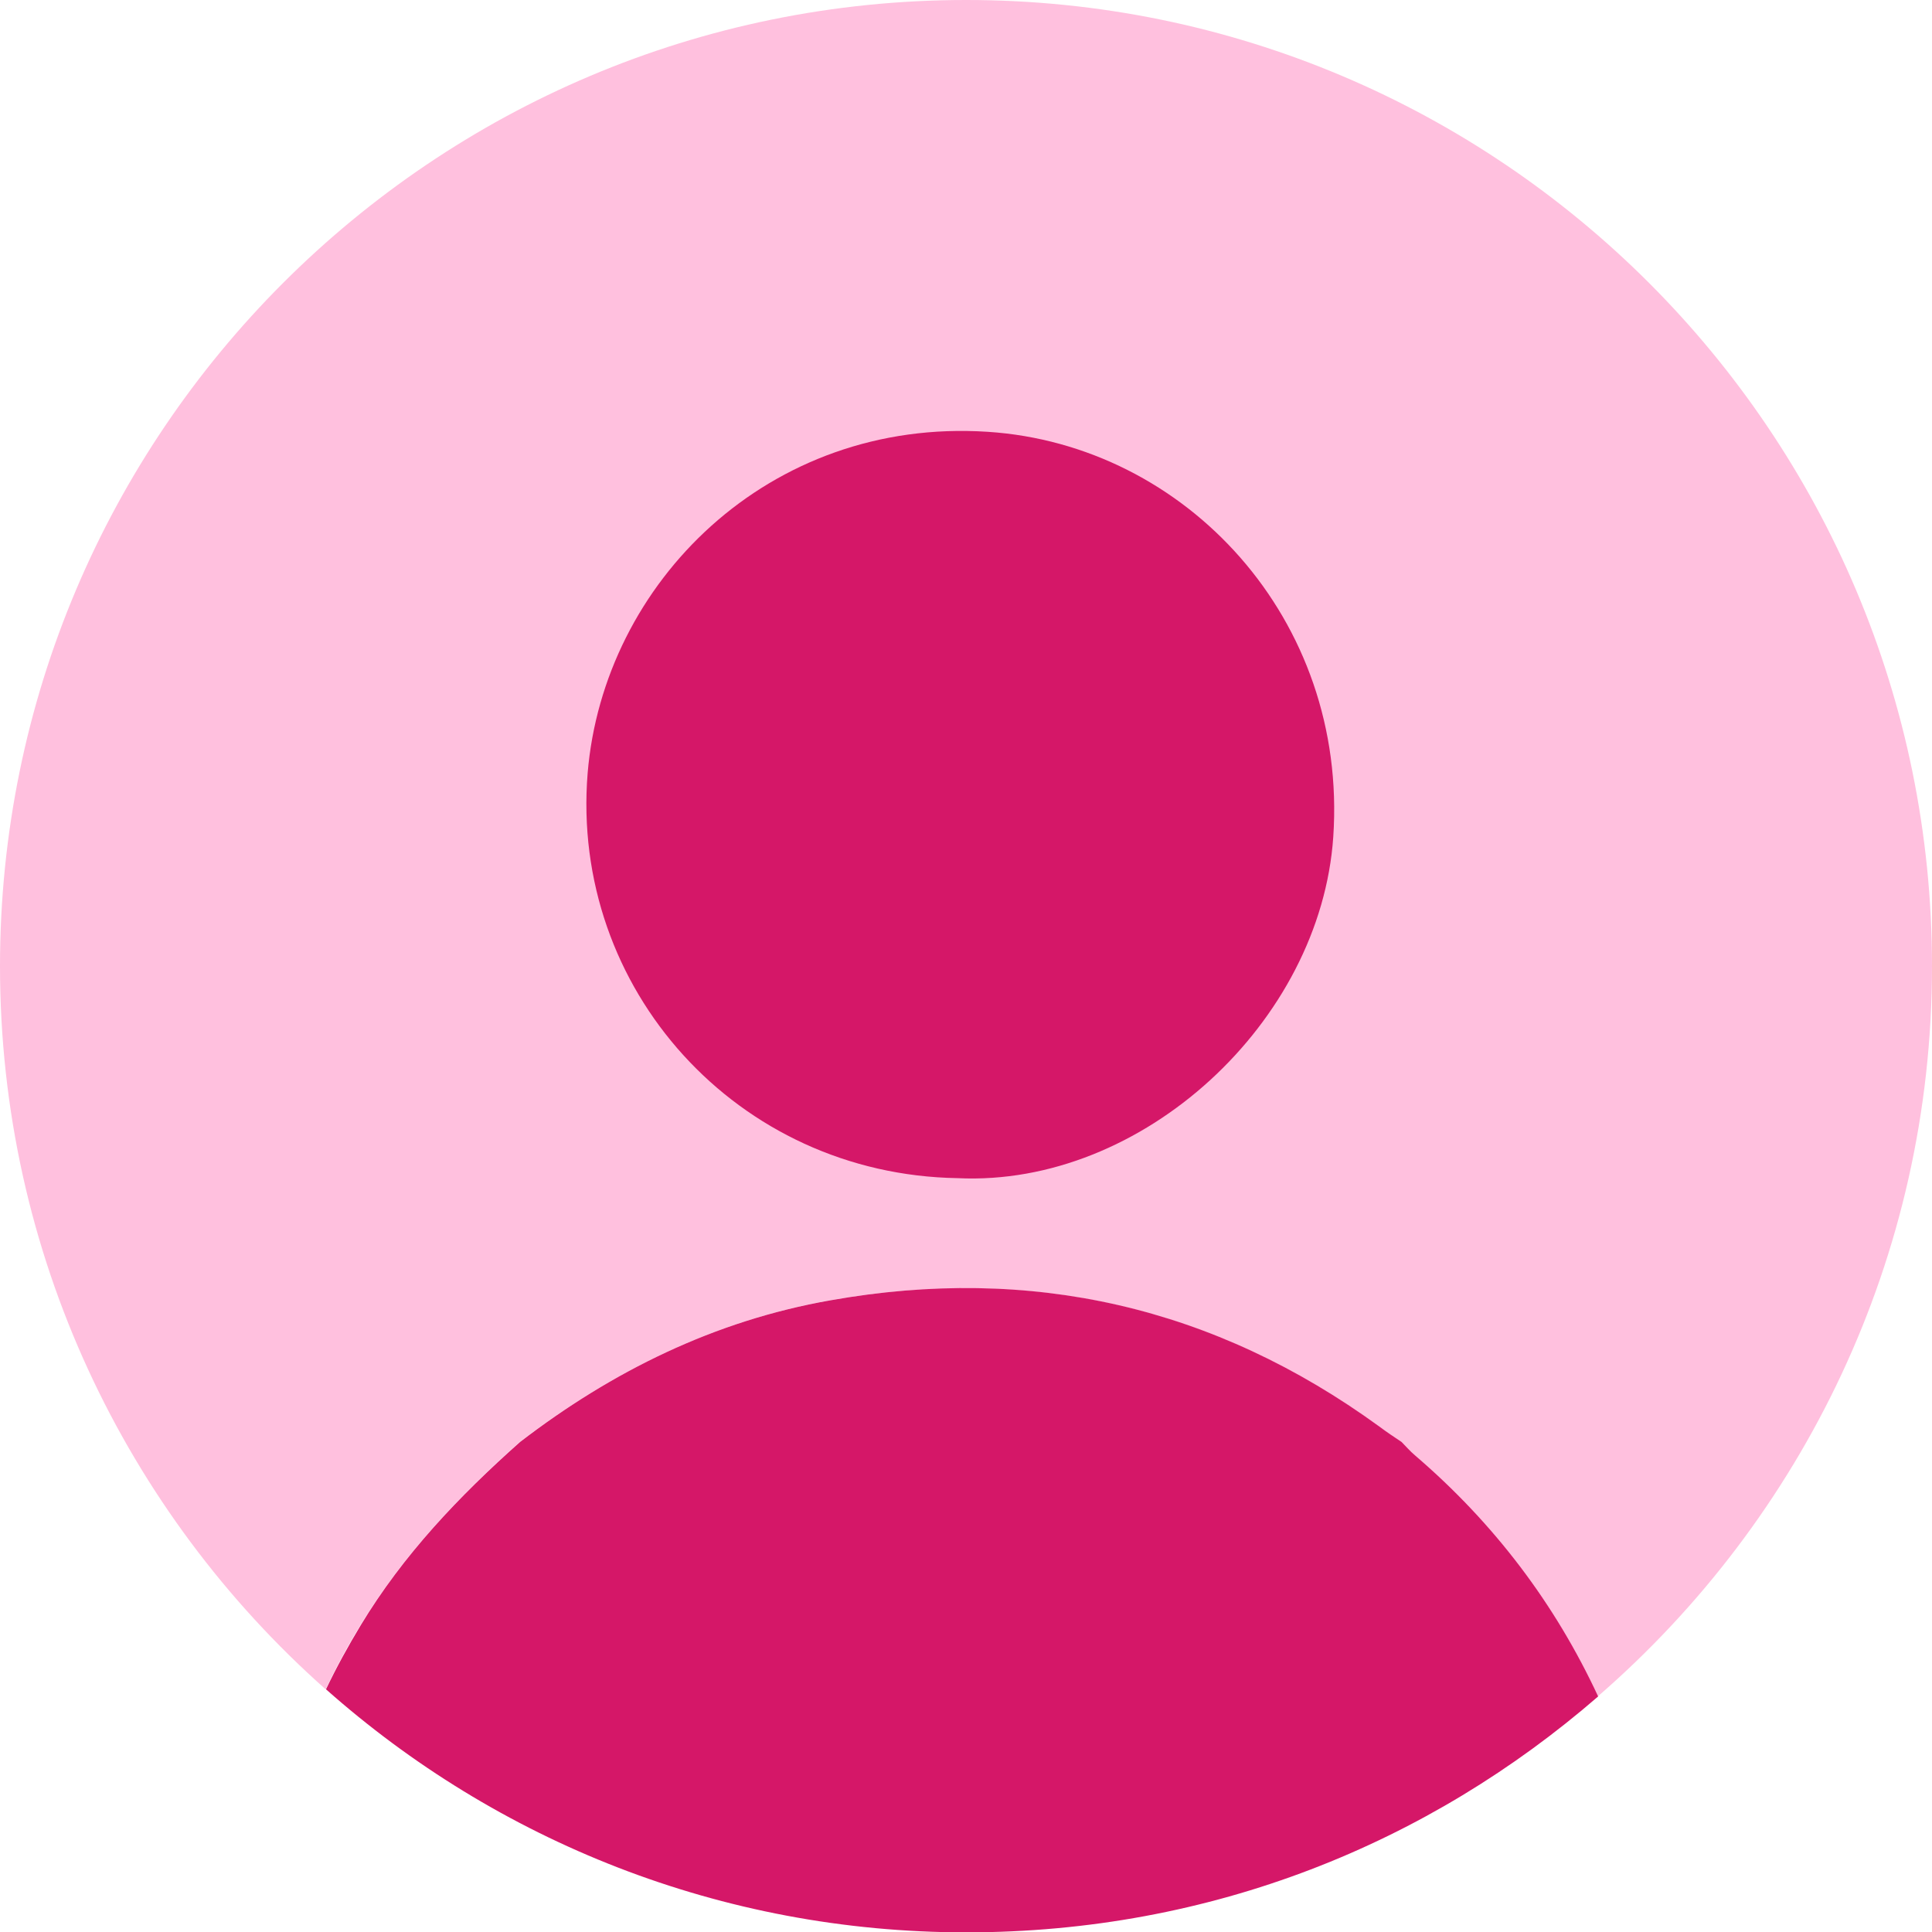 <?xml version="1.0" encoding="UTF-8"?>
<svg id="Layer_1" data-name="Layer 1" xmlns="http://www.w3.org/2000/svg" viewBox="0 0 54.05 54.05">
  <defs>
    <style>
      .cls-1 {
        fill: #d51768;
      }

      .cls-1, .cls-2 {
        stroke-width: 0px;
      }

      .cls-2 {
        fill: #ffc0de;
      }
    </style>
  </defs>
  <path class="cls-2" d="m14.54,40.34c2.59-1.98,5.45-3.39,8.67-3.96,5.61-.99,10.75.17,15.37,3.53.2.15.41.29.62.43.12.12.24.26.37.37,2.23,1.89,3.92,4.15,5.13,6.75,5.72-4.96,9.35-12.27,9.35-20.43C54.05,12.1,41.95,0,27.03,0S0,12.1,0,27.03c0,8.05,3.53,15.28,9.11,20.23.29-.61.61-1.2.97-1.79,1.2-1.97,2.75-3.61,4.46-5.13Z"/>
  <path class="cls-1" d="m44.71,47.46c-1.21-2.6-2.91-4.85-5.13-6.75-.13-.11-.25-.25-.37-.37-.21-.14-.42-.28-.62-.43-4.62-3.36-9.75-4.53-15.37-3.53-3.23.57-6.09,1.98-8.67,3.96-1.71,1.52-3.27,3.16-4.46,5.13-.35.58-.68,1.18-.97,1.79,4.77,4.23,11.04,6.8,17.91,6.8s12.94-2.49,17.68-6.6Z"/>
  <path class="cls-1" d="m26.79,32.96c5.17.25,10.16-4.37,10.51-9.55.41-6.08-4.12-10.97-9.67-11.33-6.13-.4-10.75,4.23-11.19,9.55-.49,6.03,4.18,11.23,10.35,11.33Z"/>
</svg>